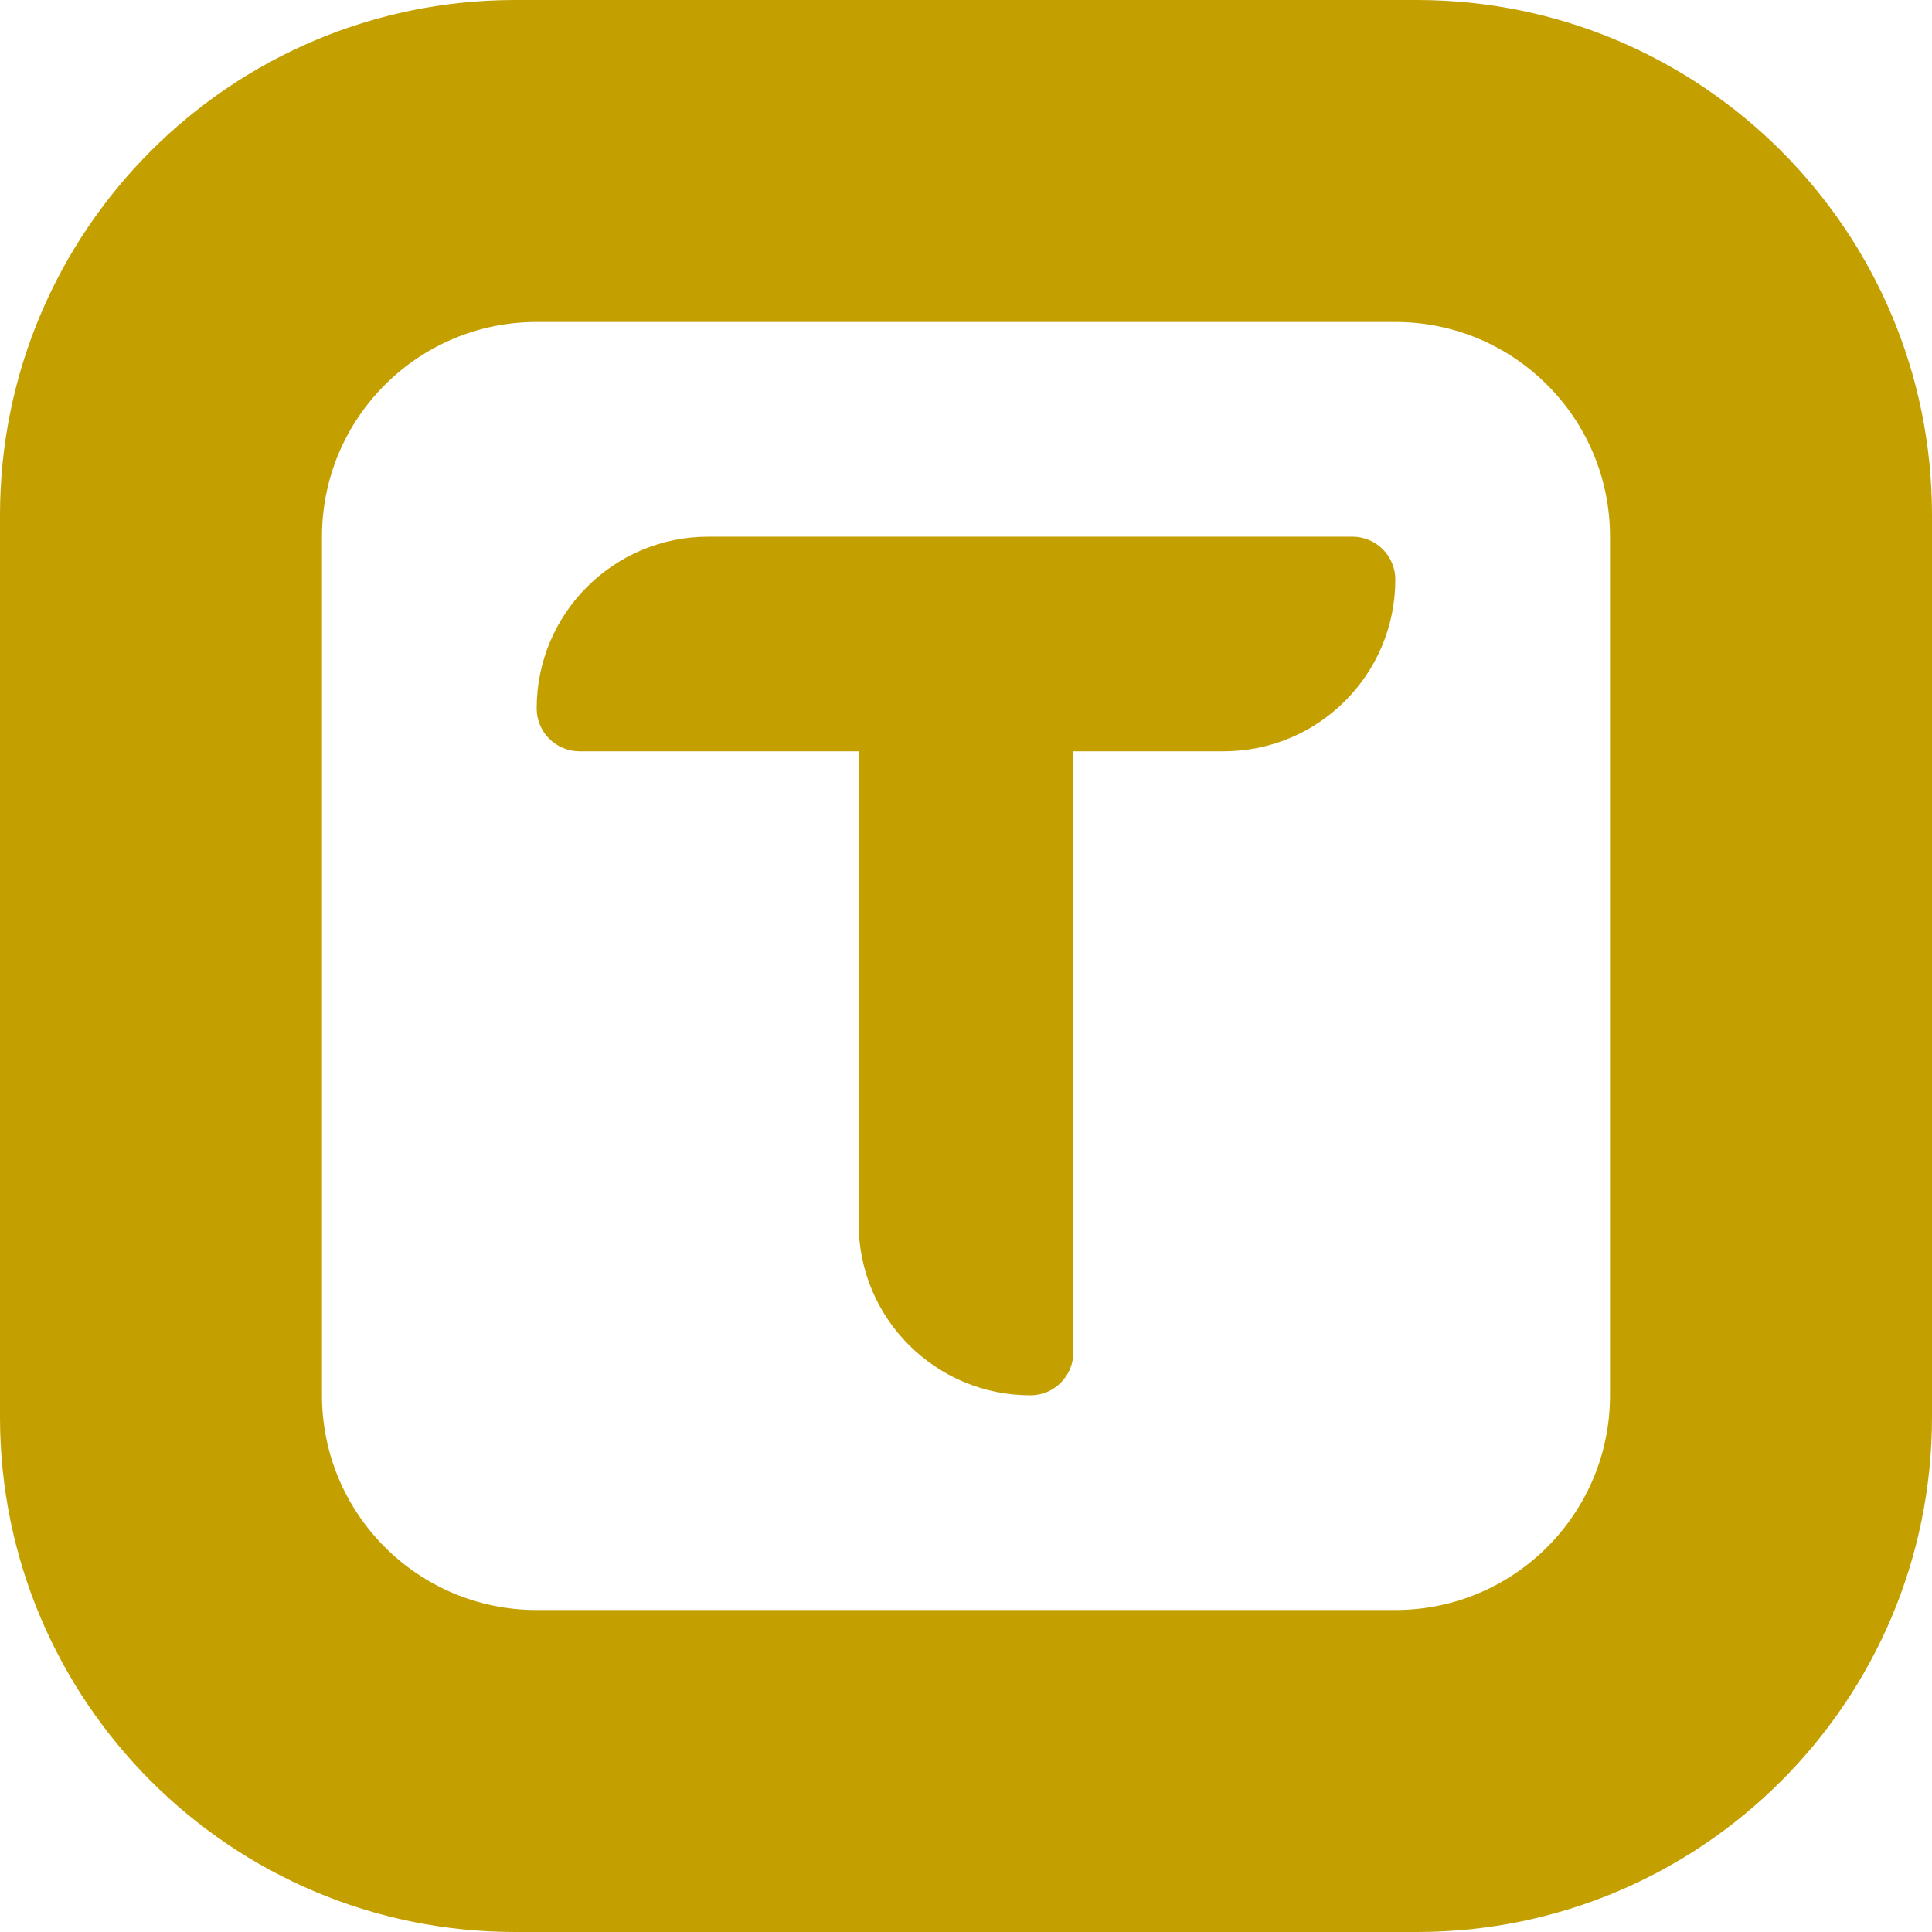<svg xmlns="http://www.w3.org/2000/svg" width="32" height="32" viewBox="0 0 32 32" fill="none">
	<path fill-rule="evenodd" clip-rule="evenodd" d="M8.533 0C3.821 0 0 3.821 0 8.533V23.467C0 28.18 3.821 32 8.533 32H23.467C28.18 32 32 28.18 32 23.467V8.533C32 3.821 28.18 0 23.467 0H8.533ZM5.333 8.889C5.333 6.925 6.925 5.333 8.889 5.333H23.111C25.075 5.333 26.667 6.925 26.667 8.889V23.111C26.667 25.075 25.075 26.667 23.111 26.667H8.889C6.925 26.667 5.333 25.075 5.333 23.111V8.889ZM11.733 8.889C10.162 8.889 8.889 10.162 8.889 11.733C8.889 12.126 9.207 12.444 9.6 12.444H14.222V20.267C14.222 21.838 15.496 23.111 17.067 23.111C17.459 23.111 17.778 22.793 17.778 22.4V12.444H20.267C21.838 12.444 23.111 11.171 23.111 9.6C23.111 9.207 22.793 8.889 22.4 8.889H11.733Z" fill="#C49F00" />
</svg>
